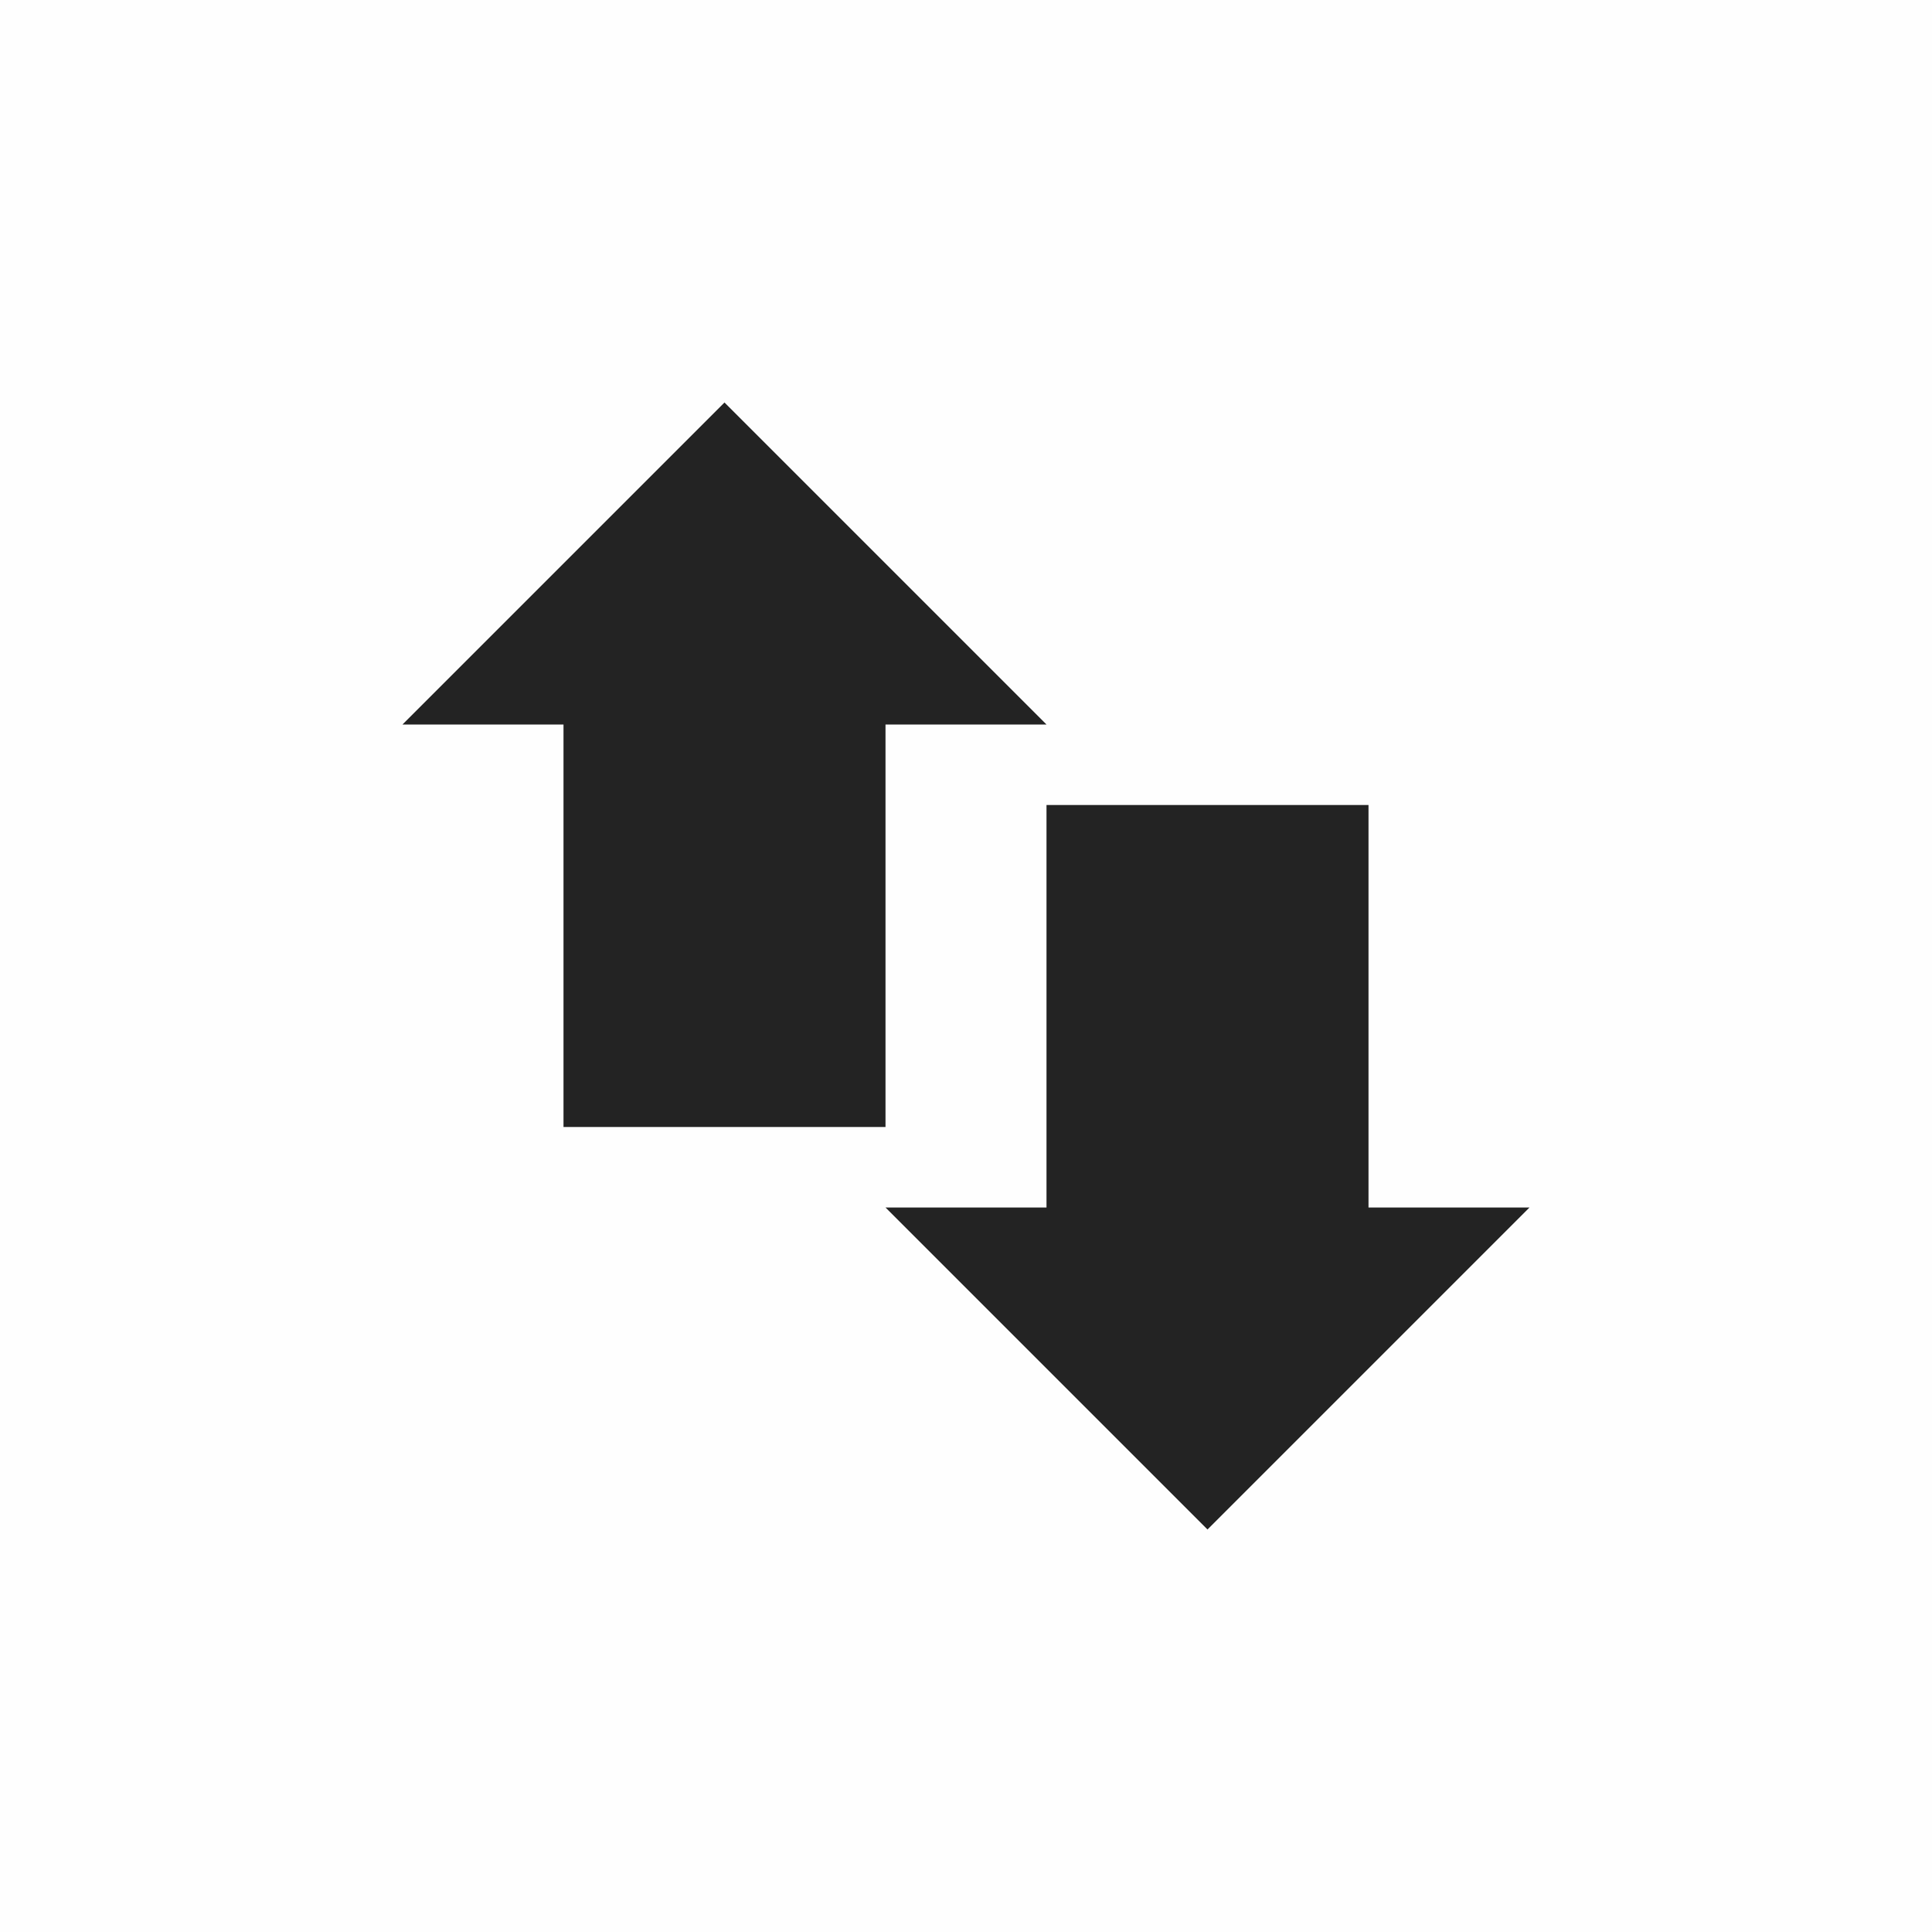 <?xml version="1.0" encoding="UTF-8" standalone="no"?>
<svg
   viewBox="0 0 24 24"
   version="1.1"
   id="svg14"
   sodipodi:docname="mail-send-receive.svg"
   width="24"
   height="24"
   inkscape:version="1.2 (dc2aedaf03, 2022-05-15)"
   xmlns:inkscape="http://www.inkscape.org/namespaces/inkscape"
   xmlns:sodipodi="http://sodipodi.sourceforge.net/DTD/sodipodi-0.dtd"
   xmlns="http://www.w3.org/2000/svg"
   xmlns:svg="http://www.w3.org/2000/svg">
  <defs
     id="defs18" />
  <sodipodi:namedview
     id="namedview16"
     pagecolor="#ffffff"
     bordercolor="#000000"
     borderopacity="0.25"
     inkscape:showpageshadow="2"
     inkscape:pageopacity="0.0"
     inkscape:pagecheckerboard="0"
     inkscape:deskcolor="#d1d1d1"
     showgrid="false"
     inkscape:zoom="17.147339"
     inkscape:cx="5.0153553"
     inkscape:cy="7.9312596"
     inkscape:window-width="1846"
     inkscape:window-height="1011"
     inkscape:window-x="0"
     inkscape:window-y="0"
     inkscape:window-maximized="1"
     inkscape:current-layer="g12" />
  <g
     transform="translate(-301,-57)"
     id="g12">
    <path
       color="#bebebe"
       d="m 301,57 h 24 v 24 h -24 z"
       fill="#808080"
       fill-opacity="0.01"
       id="path2"
       style="stroke-width:1.5" />
    <rect
       color="#bebebe"
       fill="#232323"
       height="6"
       ry="0"
       width="4"
       x="308"
       y="65"
       id="rect4" />
    <rect
       color="#bebebe"
       fill="#232323"
       height="6"
       ry="0"
       width="4"
       x="314"
       y="67"
       id="rect6" />
    <path
       d="m 306,66 h 8 l -4,-4 z"
       fill="#232323"
       id="path8" />
    <path
       d="m 320,72 h -8 l 4,4 z"
       fill="#232323"
       id="path10" />
  </g>
</svg>
